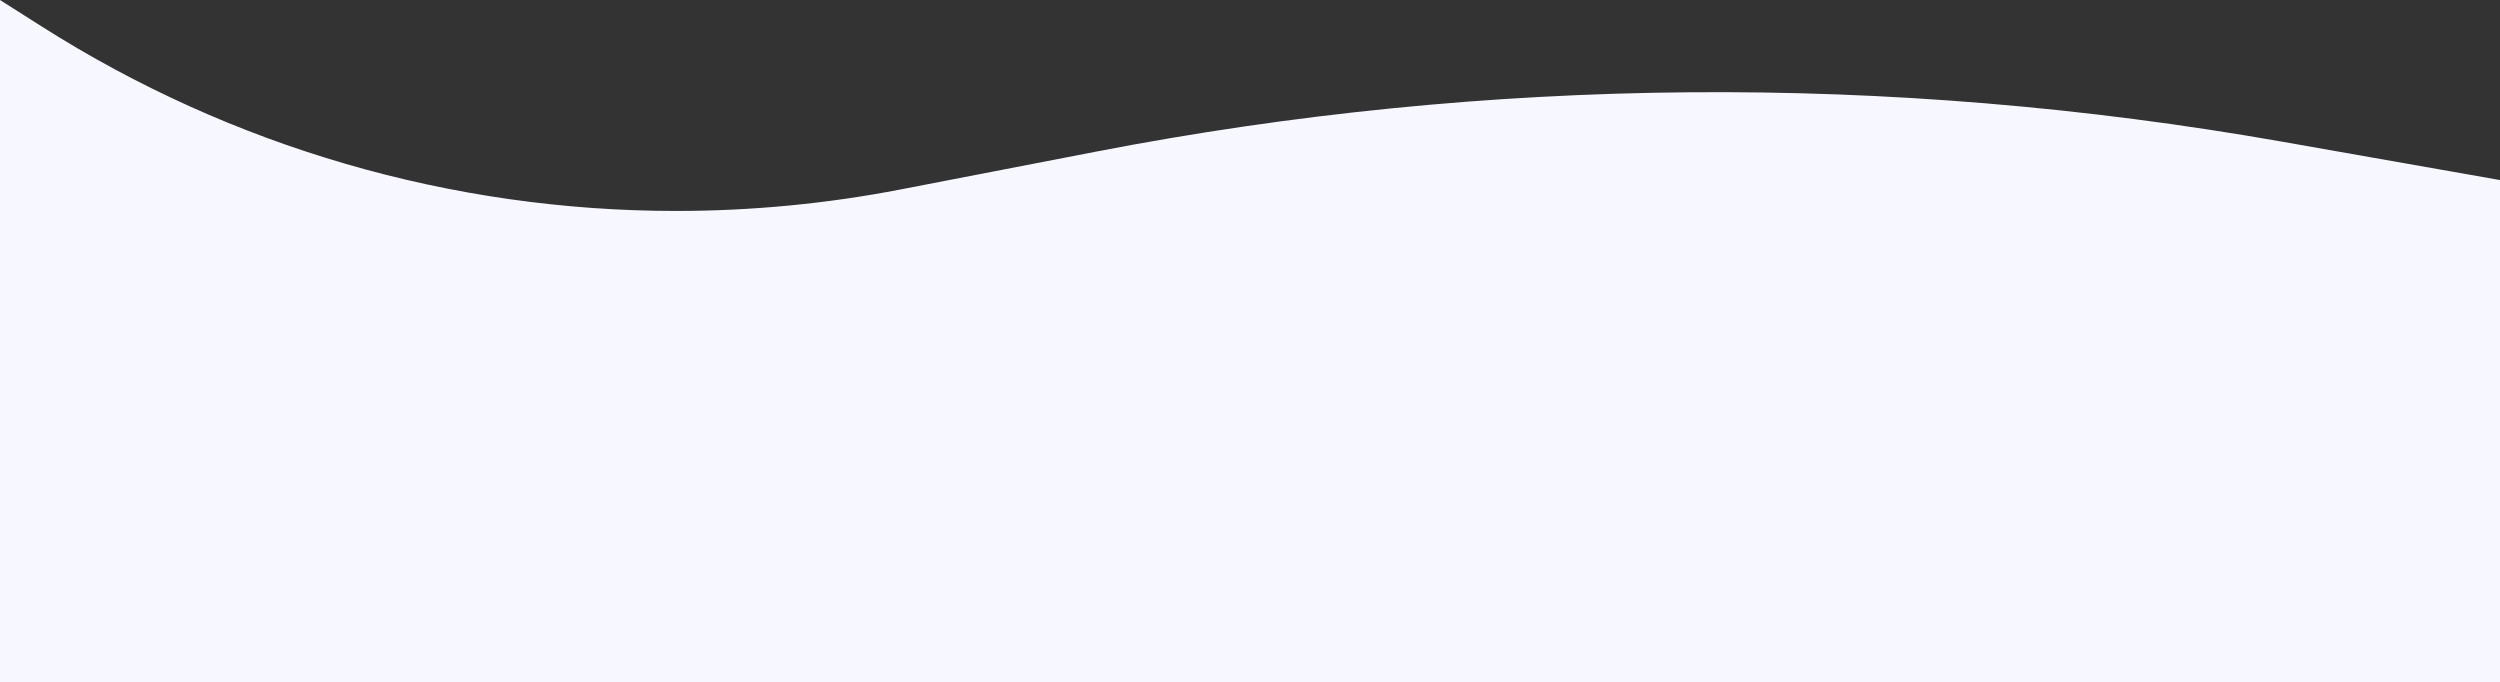 <svg width="1440" height="393" viewBox="0 0 1440 393" fill="none" xmlns="http://www.w3.org/2000/svg">
<rect x="0" y="0" width="1440" height="393" fill="#333333" stroke="none"/>
<path d="M0 393V0L24.264 15.402C133.447 84.707 260.099 121.51 389.422 121.51C432.866 121.51 476.21 117.355 518.862 109.102L631.533 87.301C856.846 43.705 1088.24 41.762 1314.25 81.568L1440 103.715V393H0Z" fill="#F7F8FF"/>
</svg>
